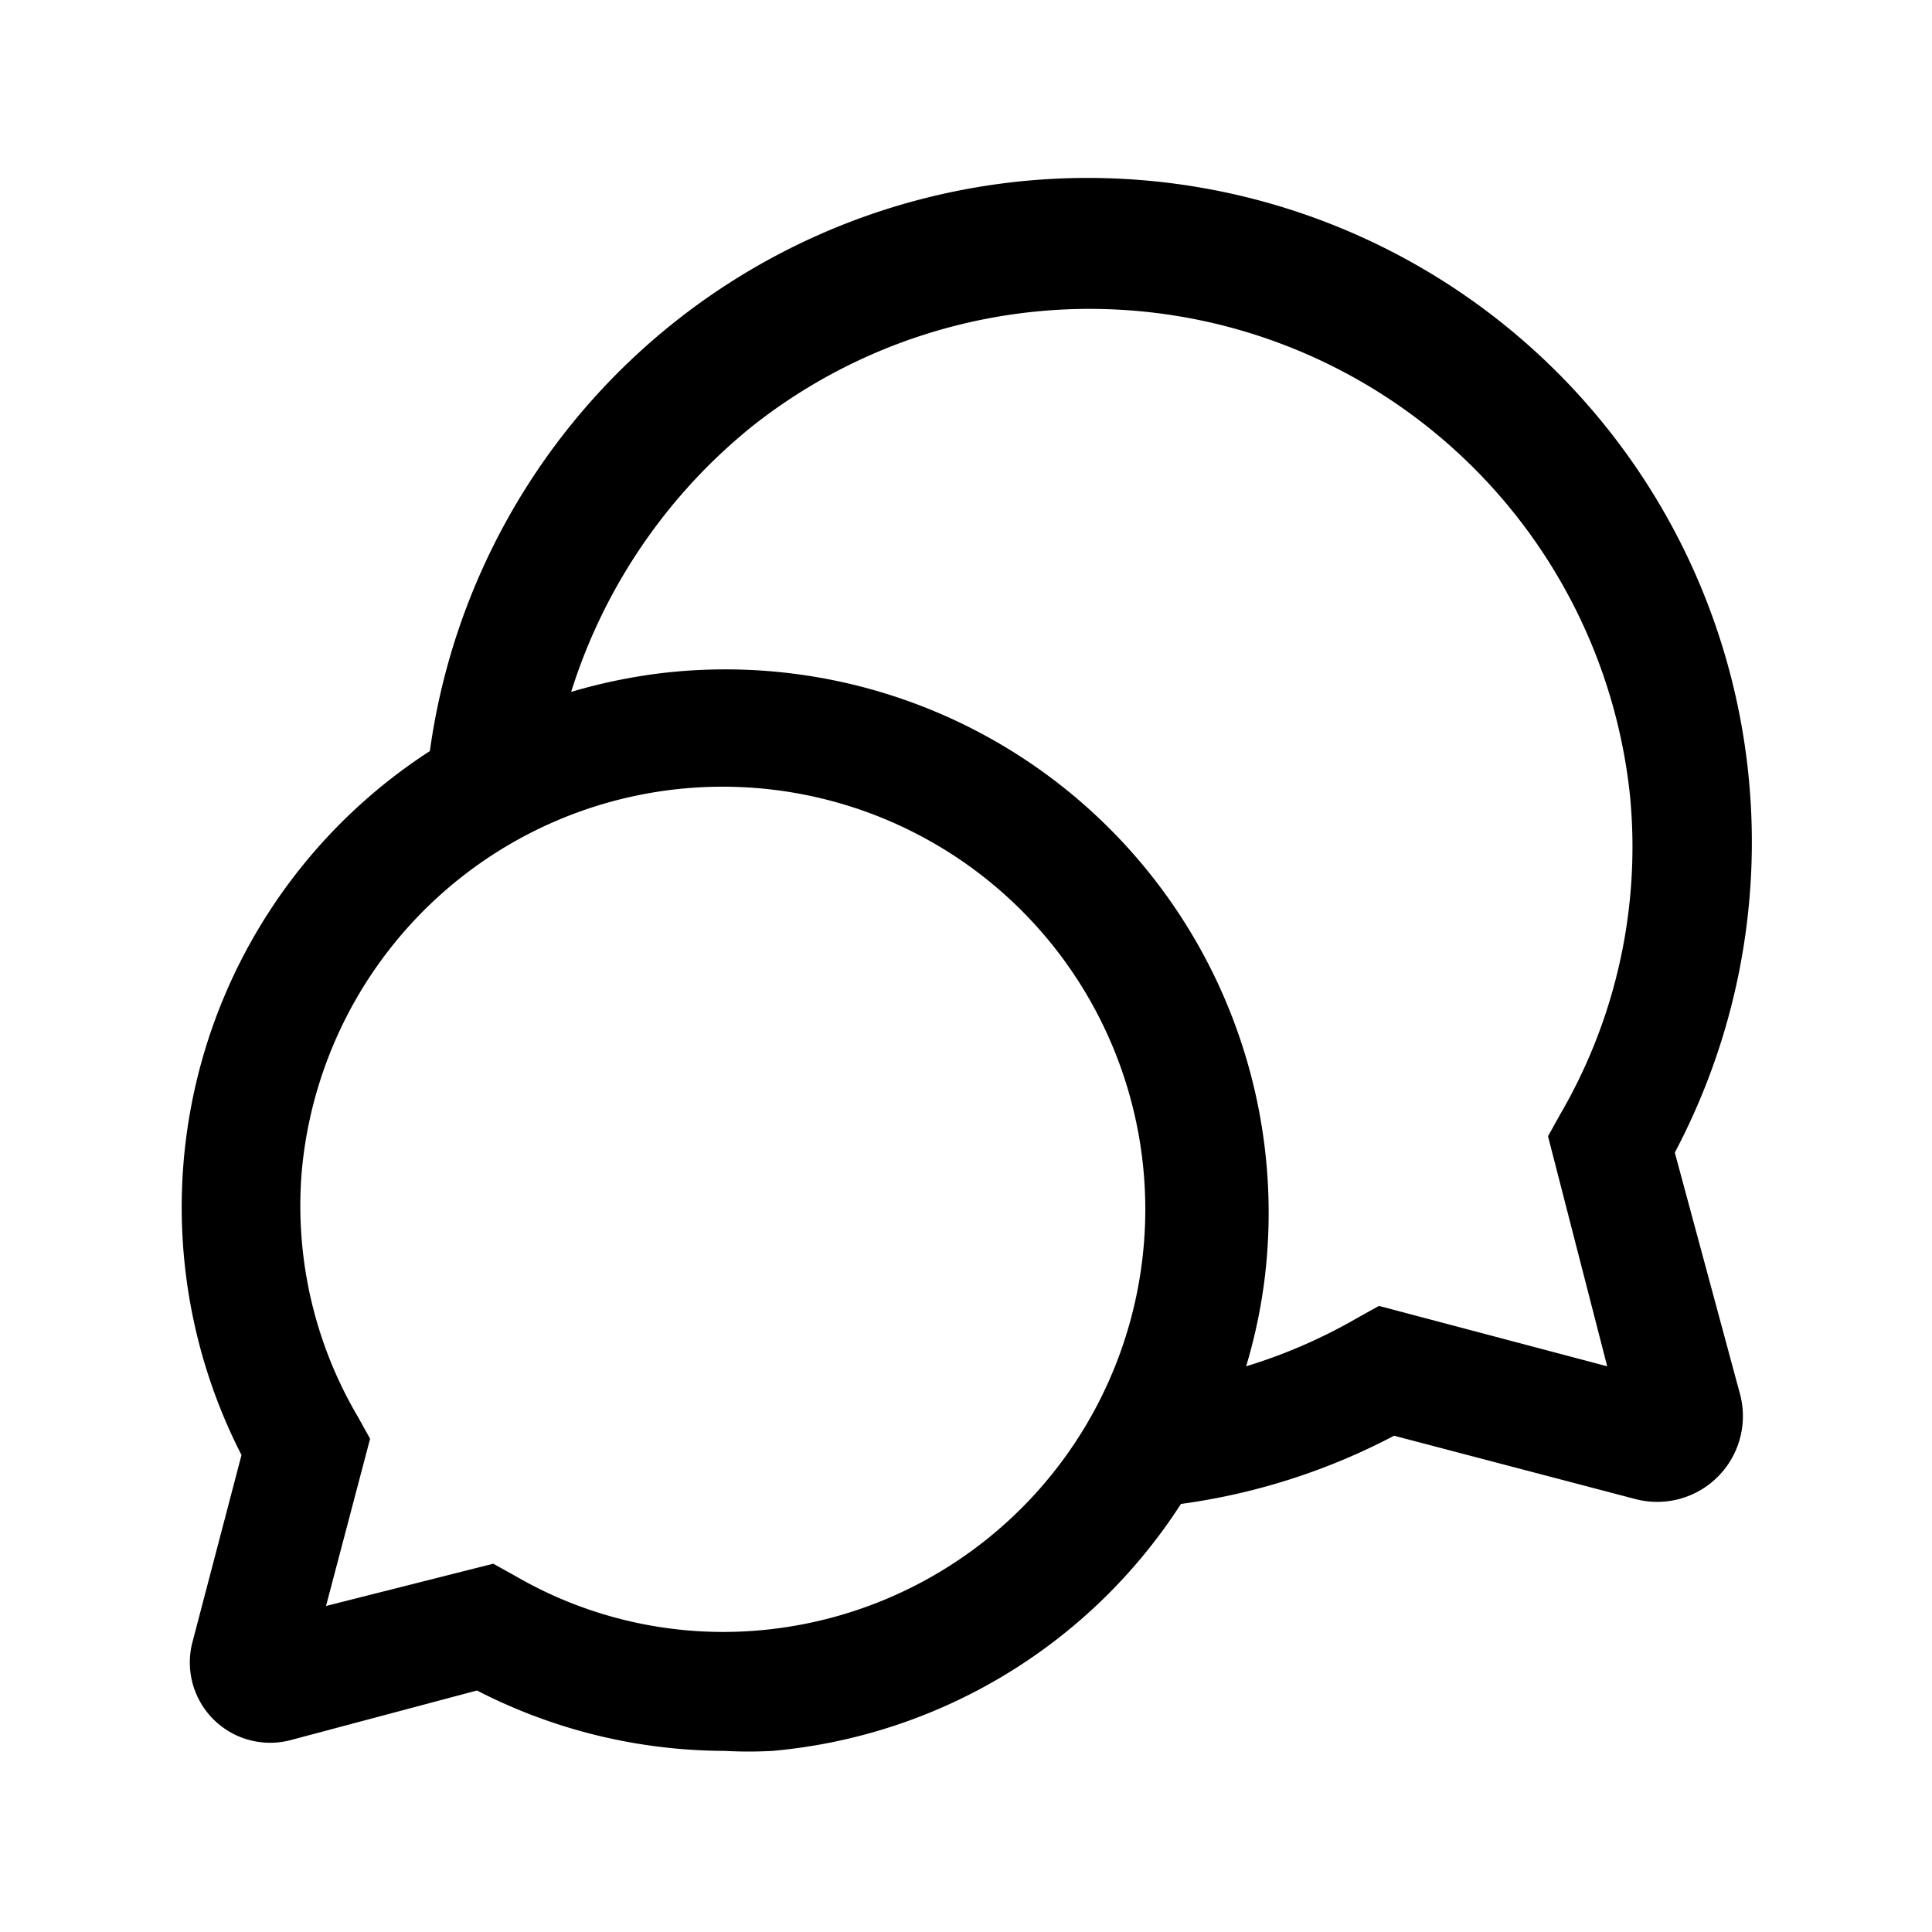 <?xml version="1.0" ?><svg xmlns="http://www.w3.org/2000/svg" viewBox="0 0 32 32"><g id="_14_message-chat-circle" data-name="14 message-chat-circle"><path d="M27.74,19.09A11,11,0,1,0,7.12,12.44,9,9,0,0,0,4,24.1l-.81,3.09a1.33,1.33,0,0,0,1.63,1.63L7.9,28A9,9,0,0,0,12,29a7.14,7.14,0,0,0,.8,0,9,9,0,0,0,6.76-4.09,10.64,10.64,0,0,0,3.53-1.13l4,1.05a1.42,1.42,0,0,0,1.73-1.74ZM12.62,27a6.86,6.86,0,0,1-4.09-.9l-.36-.2L5.4,26.6l.73-2.77-.2-.36A6.88,6.88,0,0,1,5,19.38,7,7,0,1,1,12.62,27Zm14-4.37-3.78-1-.36.2a8.77,8.77,0,0,1-1.84.8,8.83,8.83,0,0,0,.31-1.48,9,9,0,0,0-10-10,9.16,9.16,0,0,0-1.49.31,9.18,9.18,0,0,1,3-4.4A9,9,0,0,1,27,13.2a8.8,8.8,0,0,1-1.16,5.26l-.2.36Z"/></g></svg>